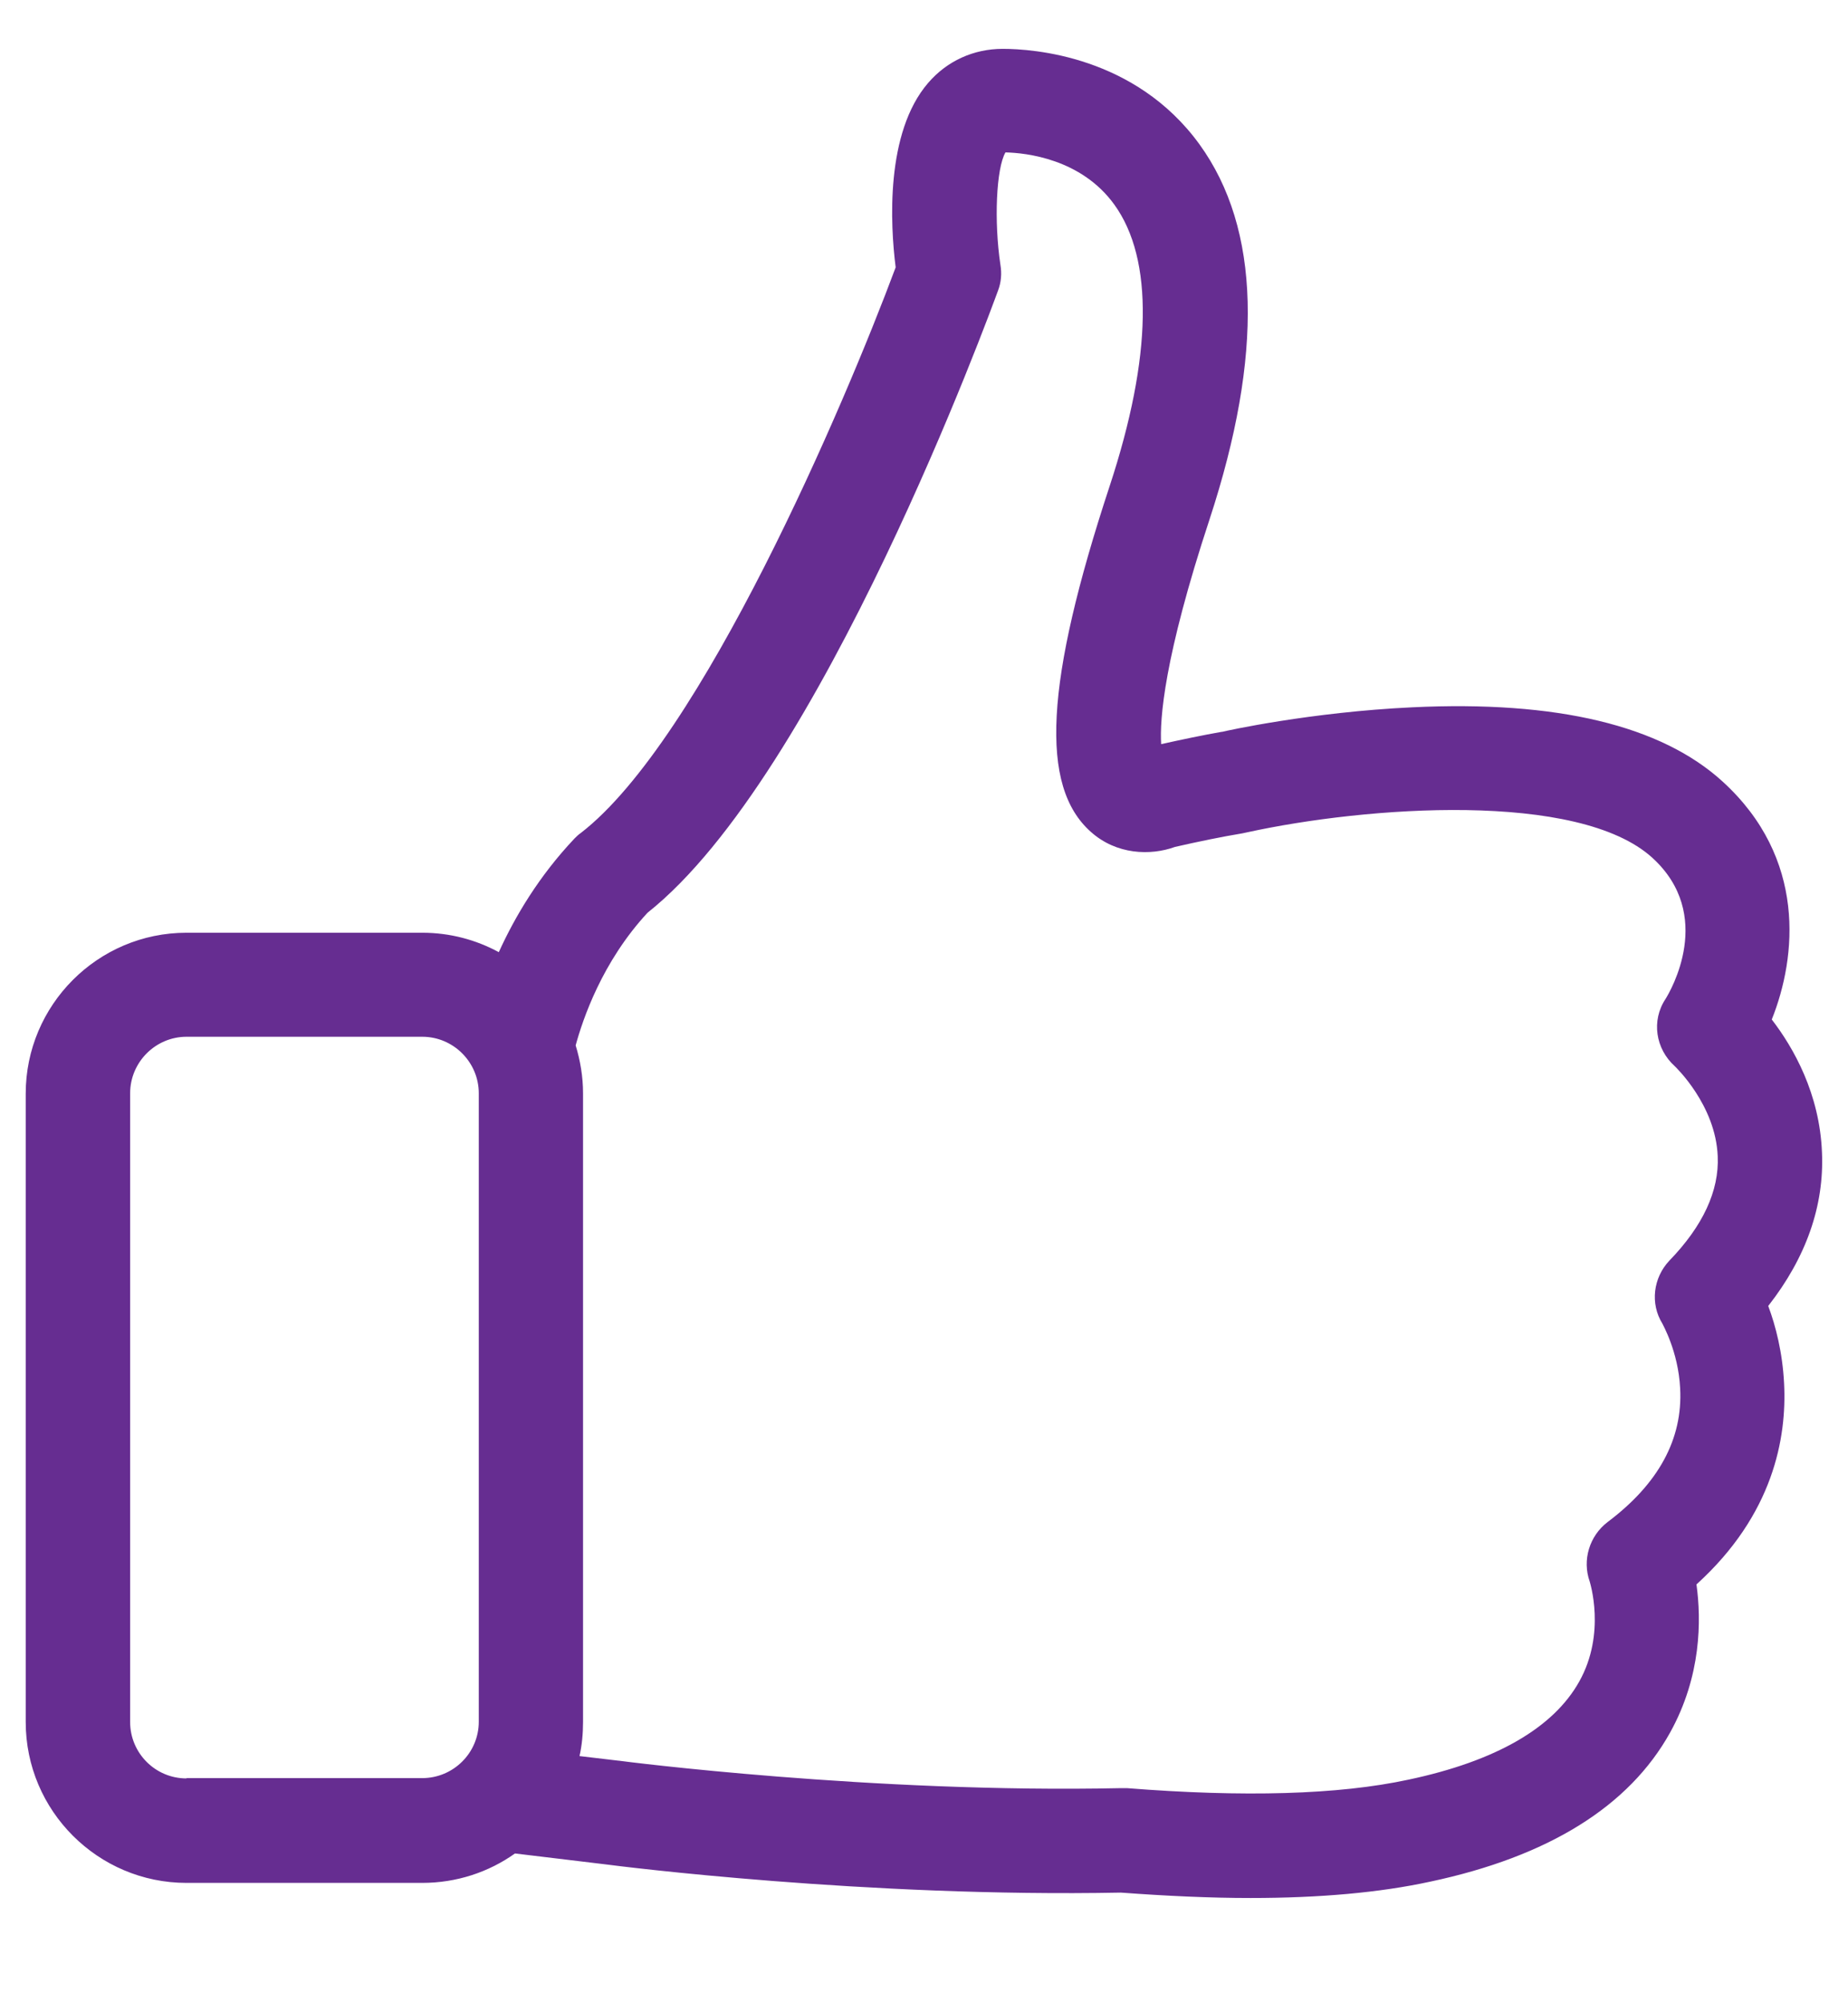 <svg width="12" height="13" viewBox="0 0 12 13" fill="none" xmlns="http://www.w3.org/2000/svg">
<g clip-path="url(#clip0_3496:4539)">
<path d="M11.482 8.475C11.728 8.161 11.846 7.825 11.831 7.479C11.816 7.097 11.646 6.799 11.505 6.616C11.668 6.209 11.731 5.569 11.186 5.072C10.787 4.708 10.11 4.545 9.171 4.59C8.511 4.621 7.959 4.743 7.937 4.749H7.934C7.809 4.771 7.676 4.799 7.54 4.829C7.53 4.668 7.558 4.269 7.854 3.371C8.205 2.302 8.185 1.484 7.789 0.937C7.372 0.362 6.707 0.317 6.511 0.317C6.323 0.317 6.15 0.395 6.027 0.538C5.748 0.861 5.781 1.459 5.816 1.735C5.485 2.623 4.556 4.801 3.771 5.406C3.756 5.416 3.743 5.429 3.731 5.441C3.5 5.685 3.344 5.948 3.239 6.179C3.091 6.099 2.923 6.053 2.742 6.053H1.211C0.634 6.053 0.167 6.523 0.167 7.097V11.175C0.167 11.752 0.637 12.219 1.211 12.219H2.742C2.965 12.219 3.174 12.149 3.344 12.028L3.934 12.099C4.024 12.111 5.63 12.314 7.279 12.282C7.578 12.304 7.859 12.317 8.12 12.317C8.569 12.317 8.96 12.282 9.287 12.211C10.055 12.048 10.579 11.722 10.845 11.243C11.048 10.877 11.048 10.513 11.016 10.282C11.515 9.83 11.603 9.331 11.585 8.979C11.575 8.776 11.53 8.603 11.482 8.475ZM1.211 11.541C1.008 11.541 0.845 11.376 0.845 11.175V7.095C0.845 6.892 1.011 6.728 1.211 6.728H2.742C2.945 6.728 3.109 6.894 3.109 7.095V11.173C3.109 11.376 2.943 11.539 2.742 11.539H1.211V11.541ZM10.84 8.181C10.735 8.292 10.714 8.46 10.795 8.59C10.795 8.593 10.898 8.769 10.91 9.009C10.928 9.338 10.77 9.629 10.438 9.878C10.321 9.968 10.273 10.124 10.323 10.264C10.323 10.267 10.431 10.598 10.255 10.912C10.087 11.213 9.713 11.429 9.146 11.549C8.692 11.647 8.075 11.664 7.317 11.604C7.307 11.604 7.294 11.604 7.282 11.604C5.668 11.639 4.037 11.429 4.019 11.426H4.017L3.763 11.396C3.779 11.326 3.786 11.25 3.786 11.175V7.095C3.786 6.987 3.768 6.882 3.738 6.784C3.784 6.616 3.909 6.242 4.205 5.923C5.332 5.03 6.433 2.016 6.481 1.885C6.501 1.833 6.506 1.775 6.496 1.717C6.454 1.436 6.469 1.092 6.529 0.989C6.662 0.992 7.021 1.03 7.236 1.328C7.492 1.682 7.482 2.314 7.206 3.153C6.785 4.43 6.75 5.102 7.083 5.398C7.249 5.547 7.47 5.554 7.63 5.496C7.784 5.461 7.929 5.431 8.067 5.408C8.077 5.406 8.09 5.403 8.1 5.401C8.87 5.233 10.25 5.13 10.73 5.567C11.136 5.938 10.848 6.43 10.815 6.483C10.722 6.623 10.75 6.806 10.875 6.919C10.878 6.922 11.141 7.17 11.154 7.504C11.164 7.727 11.058 7.956 10.84 8.181Z" fill="#662D91"/>
</g>
<defs>
<clipPath id="clip0_3496:4539">
<rect width="12" height="12" fill="white" transform="translate(0 0.317)"/>
</clipPath>
</defs>
</svg>
